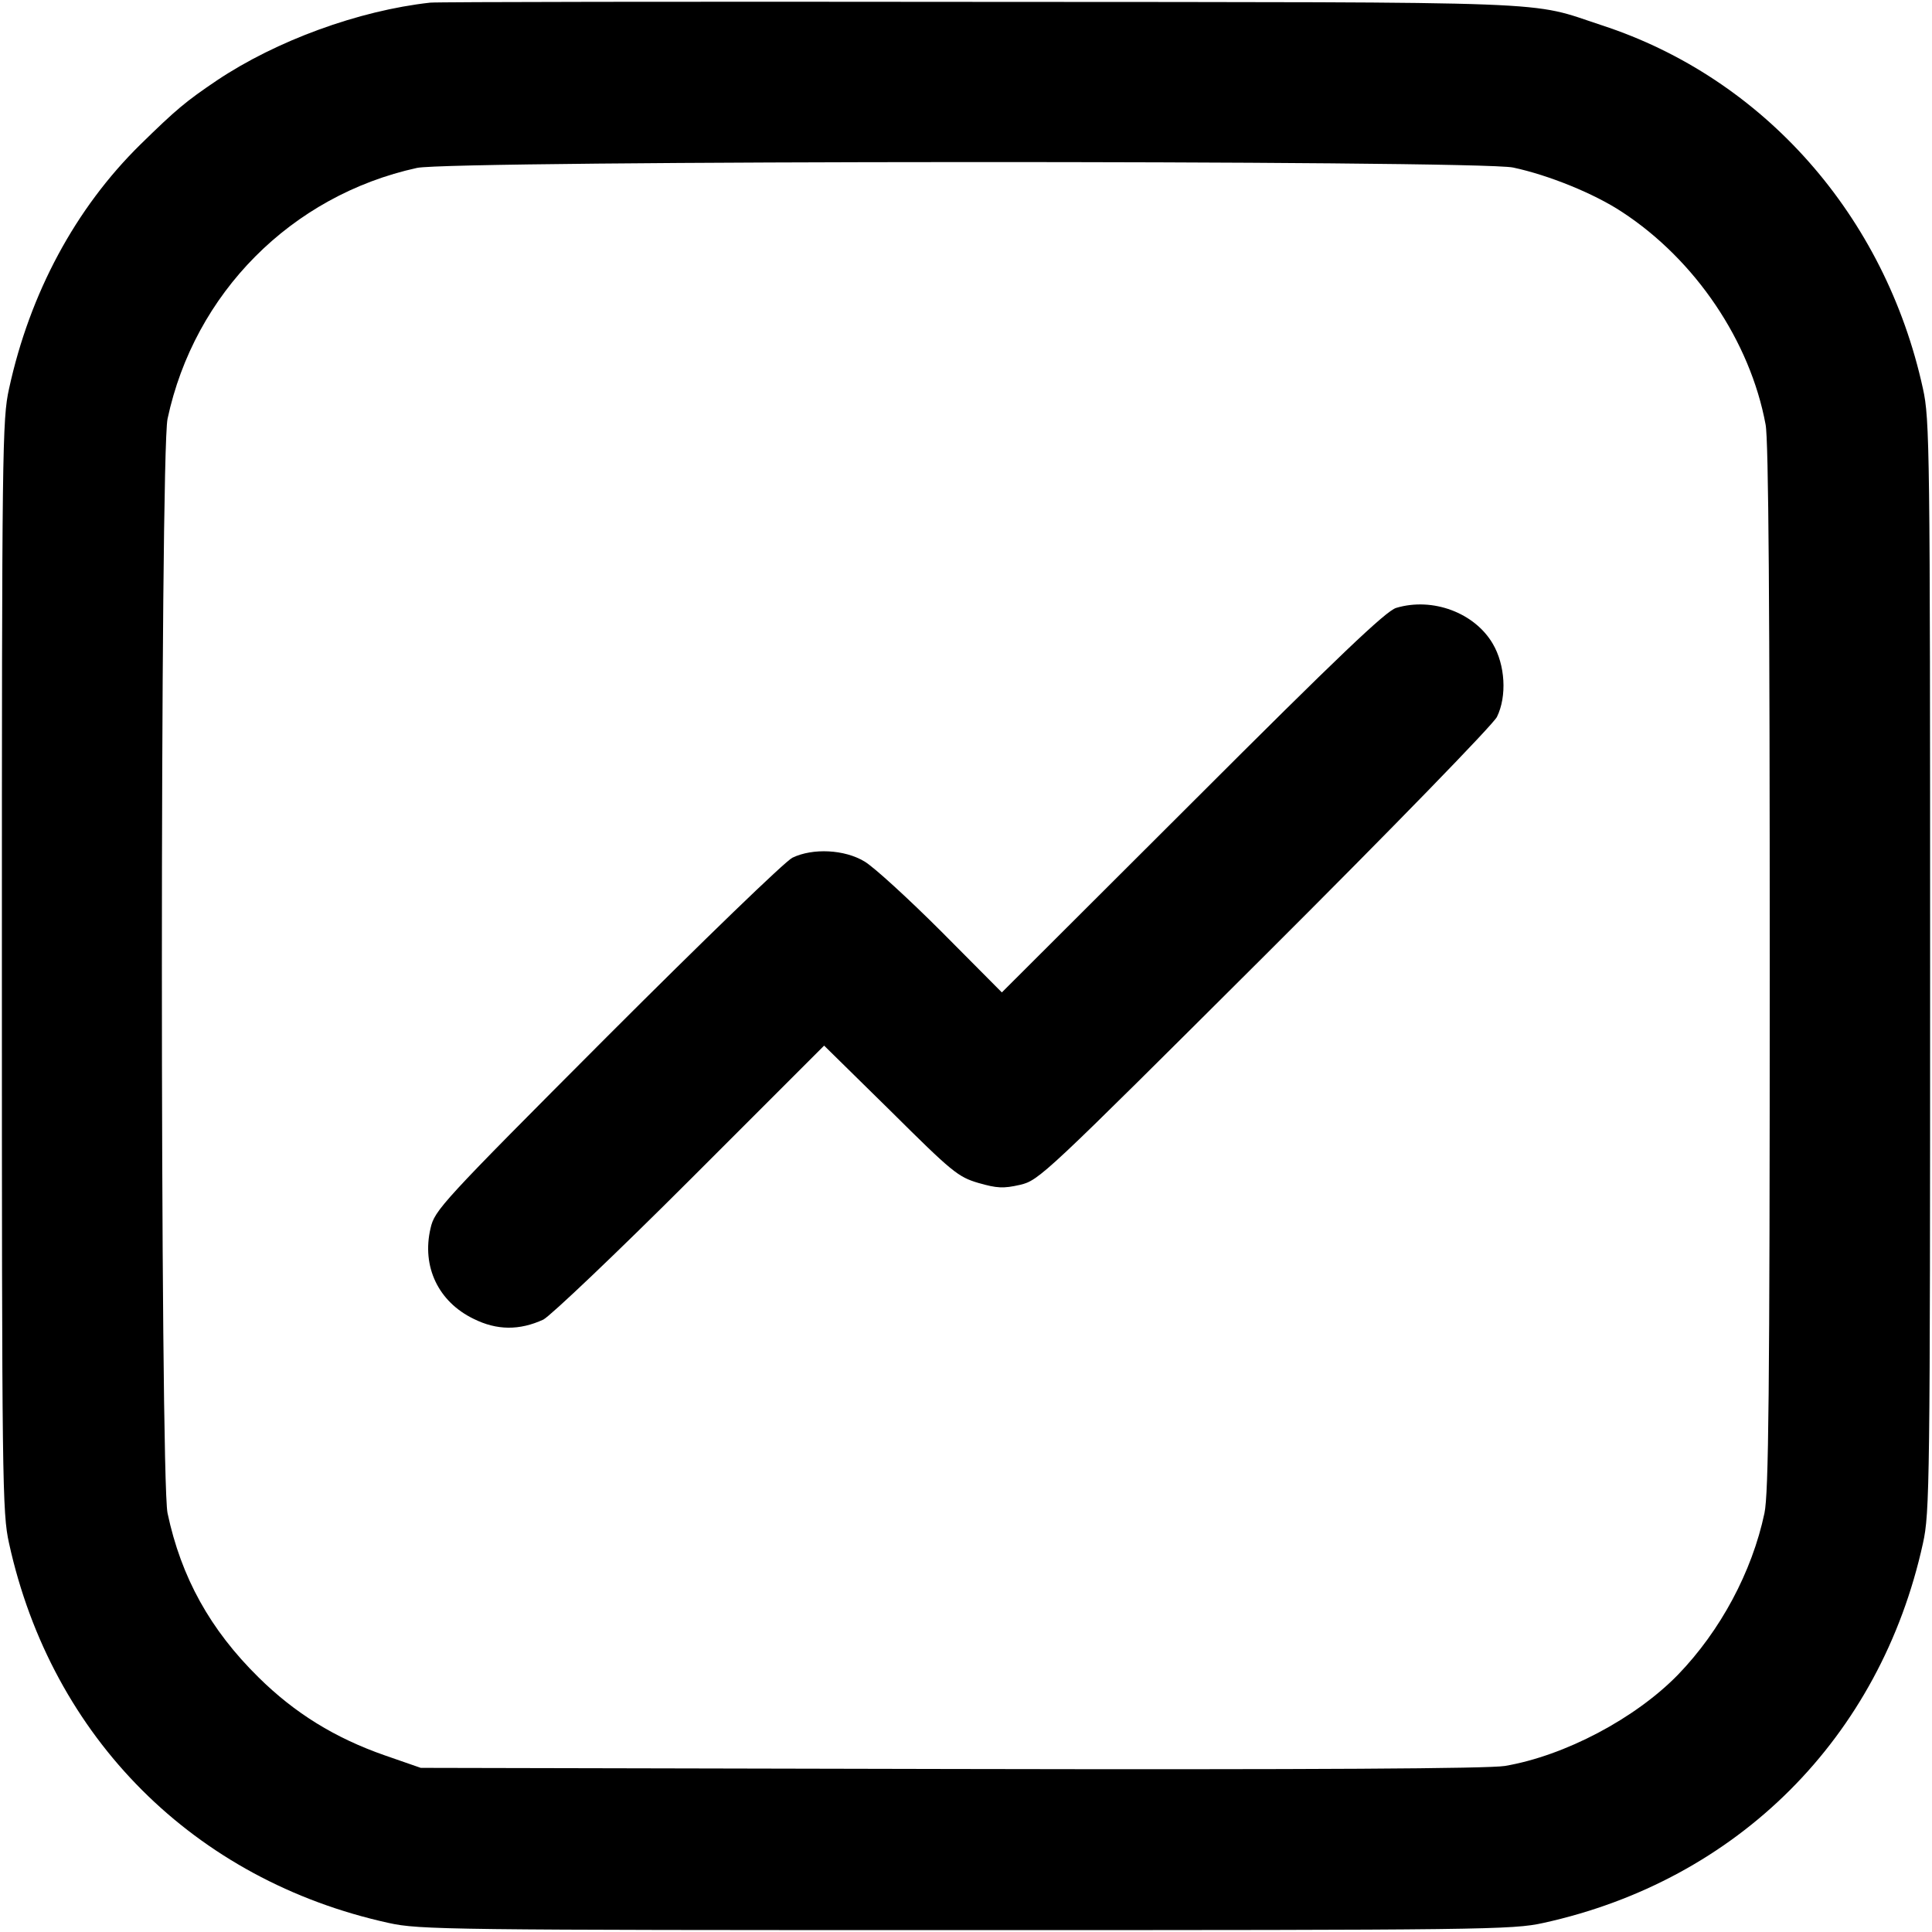 <?xml version="1.0" standalone="no"?>
<!DOCTYPE svg PUBLIC "-//W3C//DTD SVG 20010904//EN"
 "http://www.w3.org/TR/2001/REC-SVG-20010904/DTD/svg10.dtd">
<svg version="1.0" xmlns="http://www.w3.org/2000/svg"
 width="512pt" height="512pt" viewBox="0 0 512 512"
 preserveAspectRatio="xMidYMid meet">

<g transform="translate(0,512) scale(0.1,-0.1)"
fill="#000000" stroke="none">
<path d="M1140 5113 c-190 -21 -408 -101 -565 -206 -83 -56 -108 -77 -203
-170 -172 -169 -293 -394 -348 -647 -18 -81 -19 -156 -19 -1530 0 -1374 1
-1449 19 -1530 113 -515 491 -893 1006 -1006 81 -18 156 -19 1530 -19 1374 0
1449 1 1530 19 515 113 893 491 1006 1006 18 81 19 156 19 1530 0 1374 -1
1449 -19 1530 -100 458 -422 823 -851 963 -198 65 -78 61 -1645 62 -784 1
-1441 0 -1460 -2z m2870 -437 c94 -20 215 -69 289 -118 194 -127 339 -342 380
-563 8 -40 11 -490 11 -1439 0 -1137 -3 -1393 -14 -1446 -33 -156 -117 -312
-229 -428 -113 -116 -300 -215 -459 -242 -44 -7 -496 -10 -1468 -8 l-1405 3
-95 33 c-132 46 -239 112 -335 207 -128 126 -205 265 -241 435 -20 97 -20
2803 0 2900 71 333 328 592 661 665 91 20 2811 21 2905 1z"/>
<path d="M3700 3509 c-27 -8 -153 -128 -540 -515 l-505 -504 -160 161 c-88 88
-180 172 -204 186 -53 32 -137 36 -191 10 -20 -10 -235 -218 -492 -475 -440
-441 -456 -459 -467 -507 -24 -102 21 -195 114 -240 62 -31 122 -31 185 -2 19
10 193 175 390 372 l354 354 176 -173 c164 -163 179 -175 233 -191 49 -14 66
-15 110 -5 51 12 63 24 649 608 340 339 605 612 615 632 27 55 22 138 -11 194
-48 82 -159 124 -256 95z"/>
</g>
</svg>

